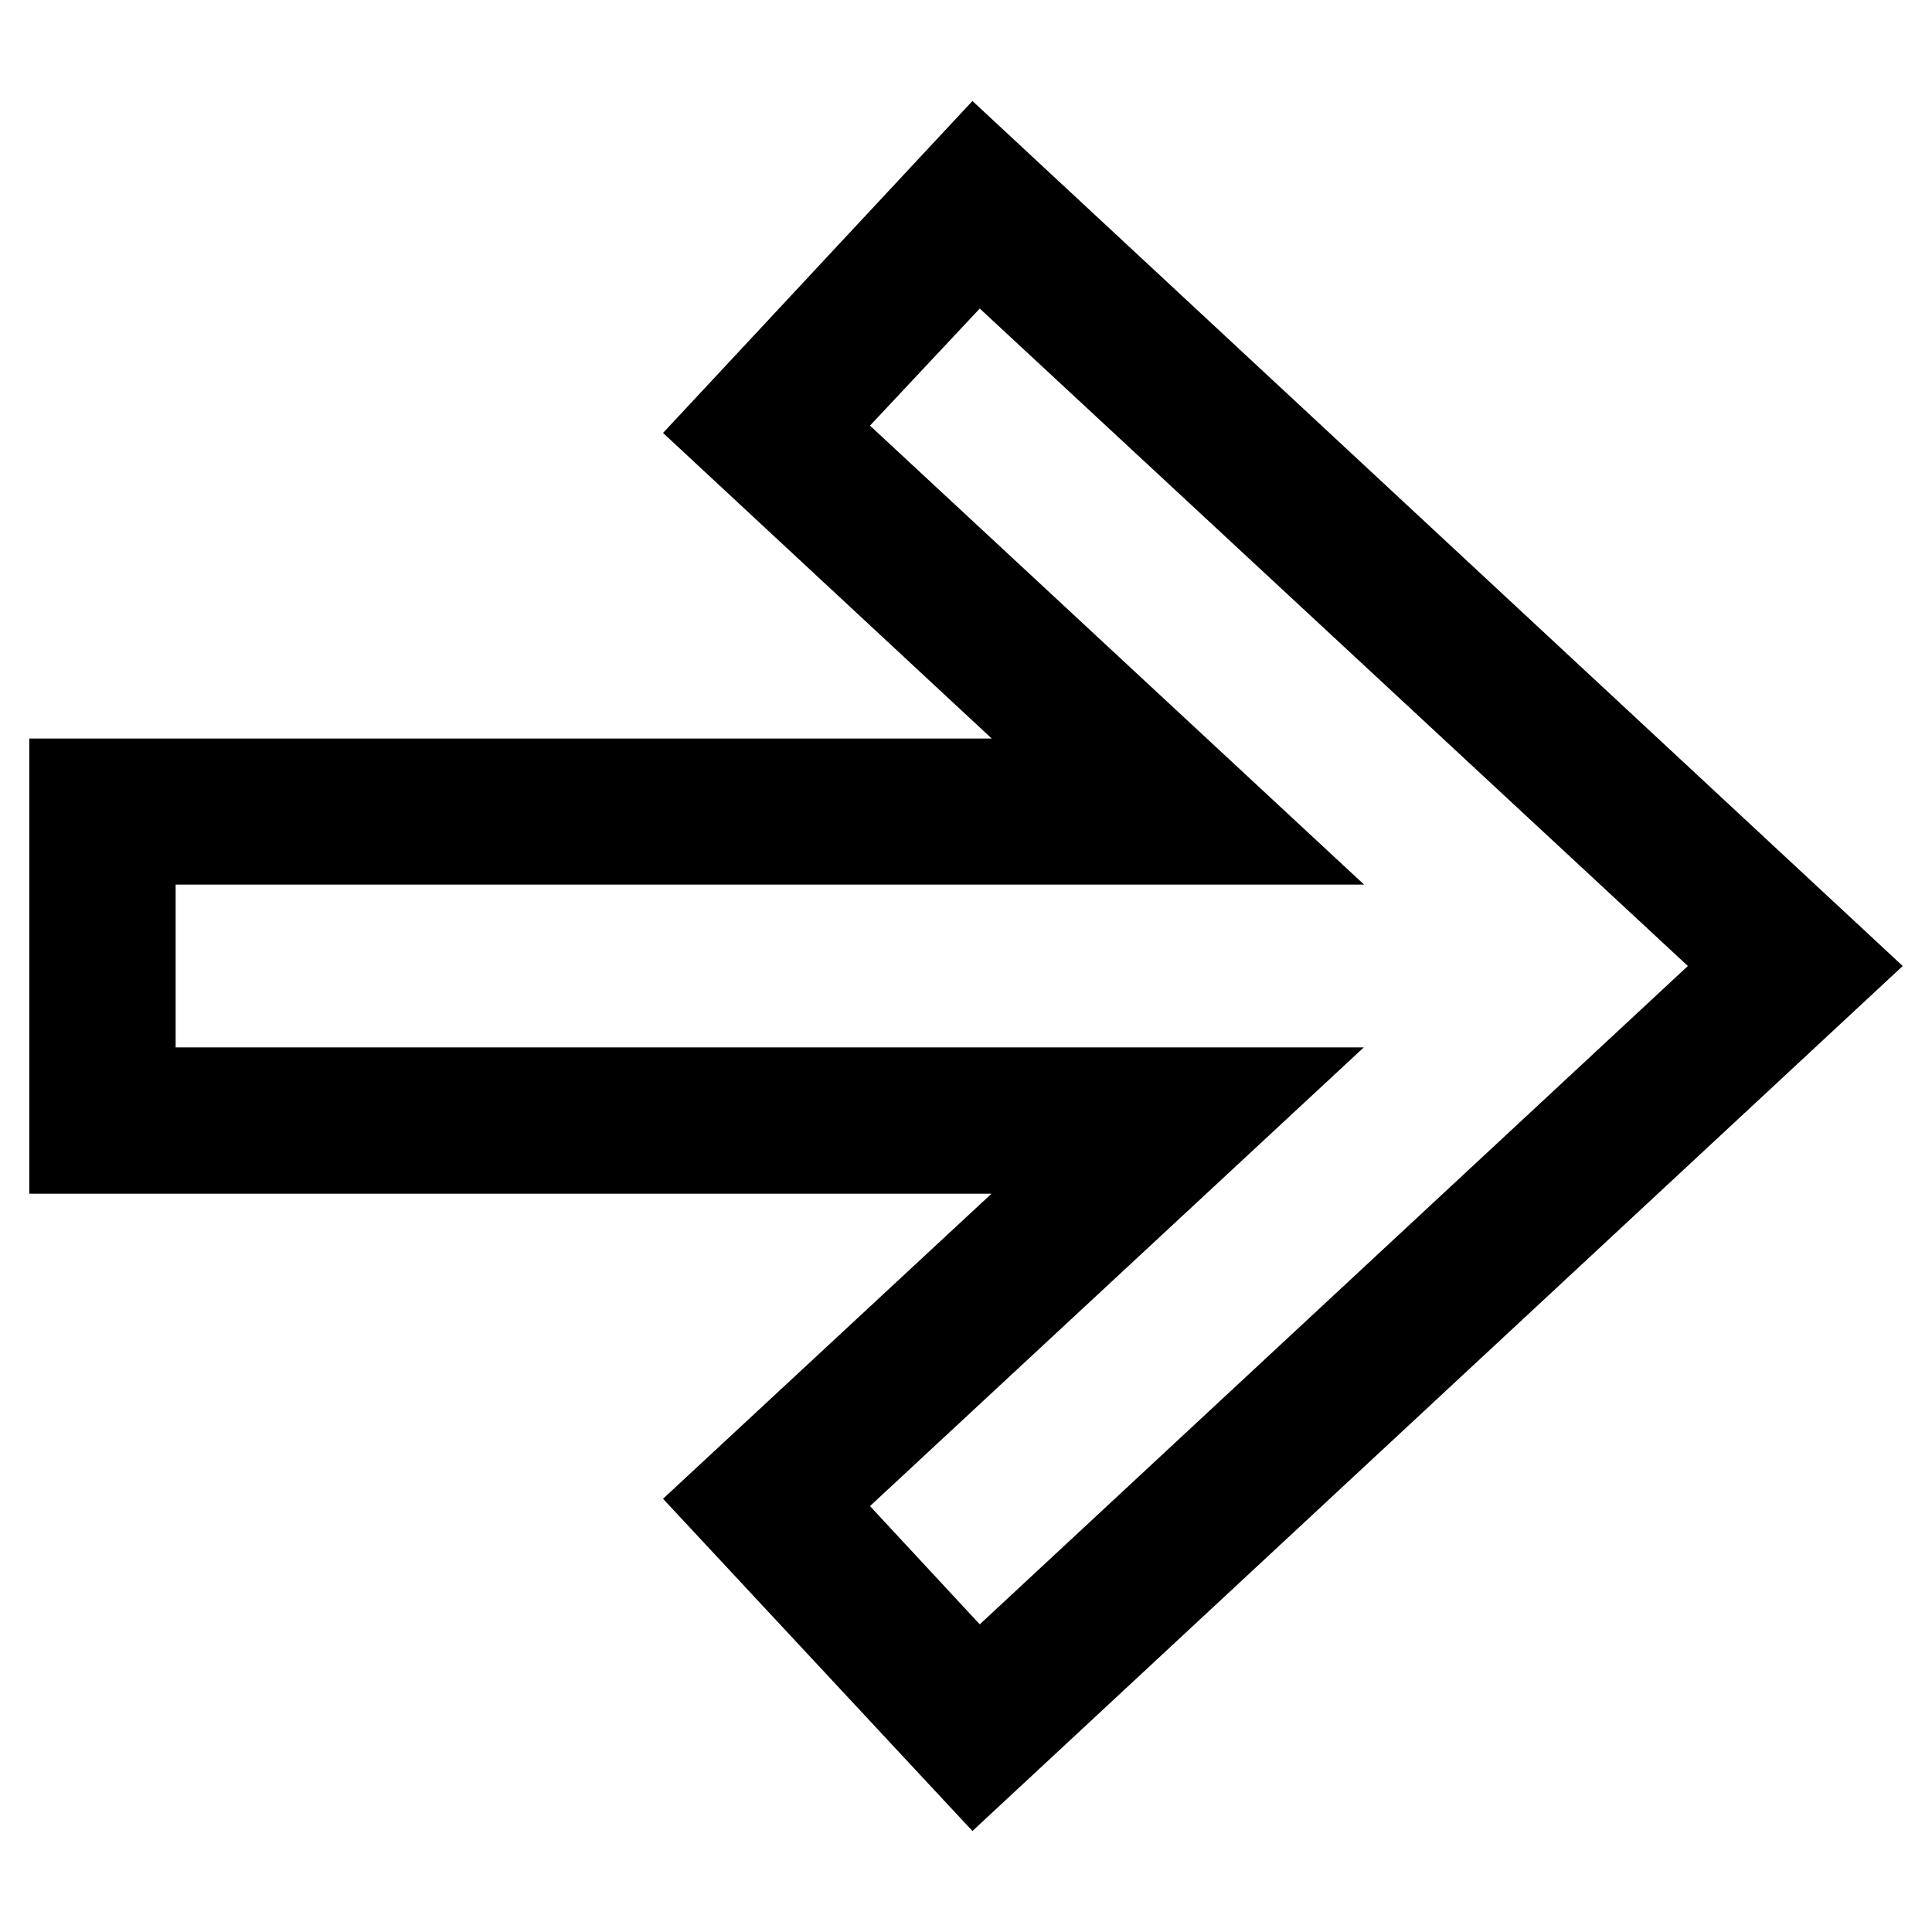 <svg id="Layer_1" data-name="Layer 1" xmlns="http://www.w3.org/2000/svg" viewBox="0 0 66 66"><path d="M33.22,3.45,22.65,14.79,33.88,25.23H1V40.78H33.87L22.65,51.2,33.22,62.55,65,33Zm-3.5,48L46.59,35.78H6V30.22H46.6L29.72,14.54l3.75-4L57.66,33,33.47,55.49Z"/></svg>